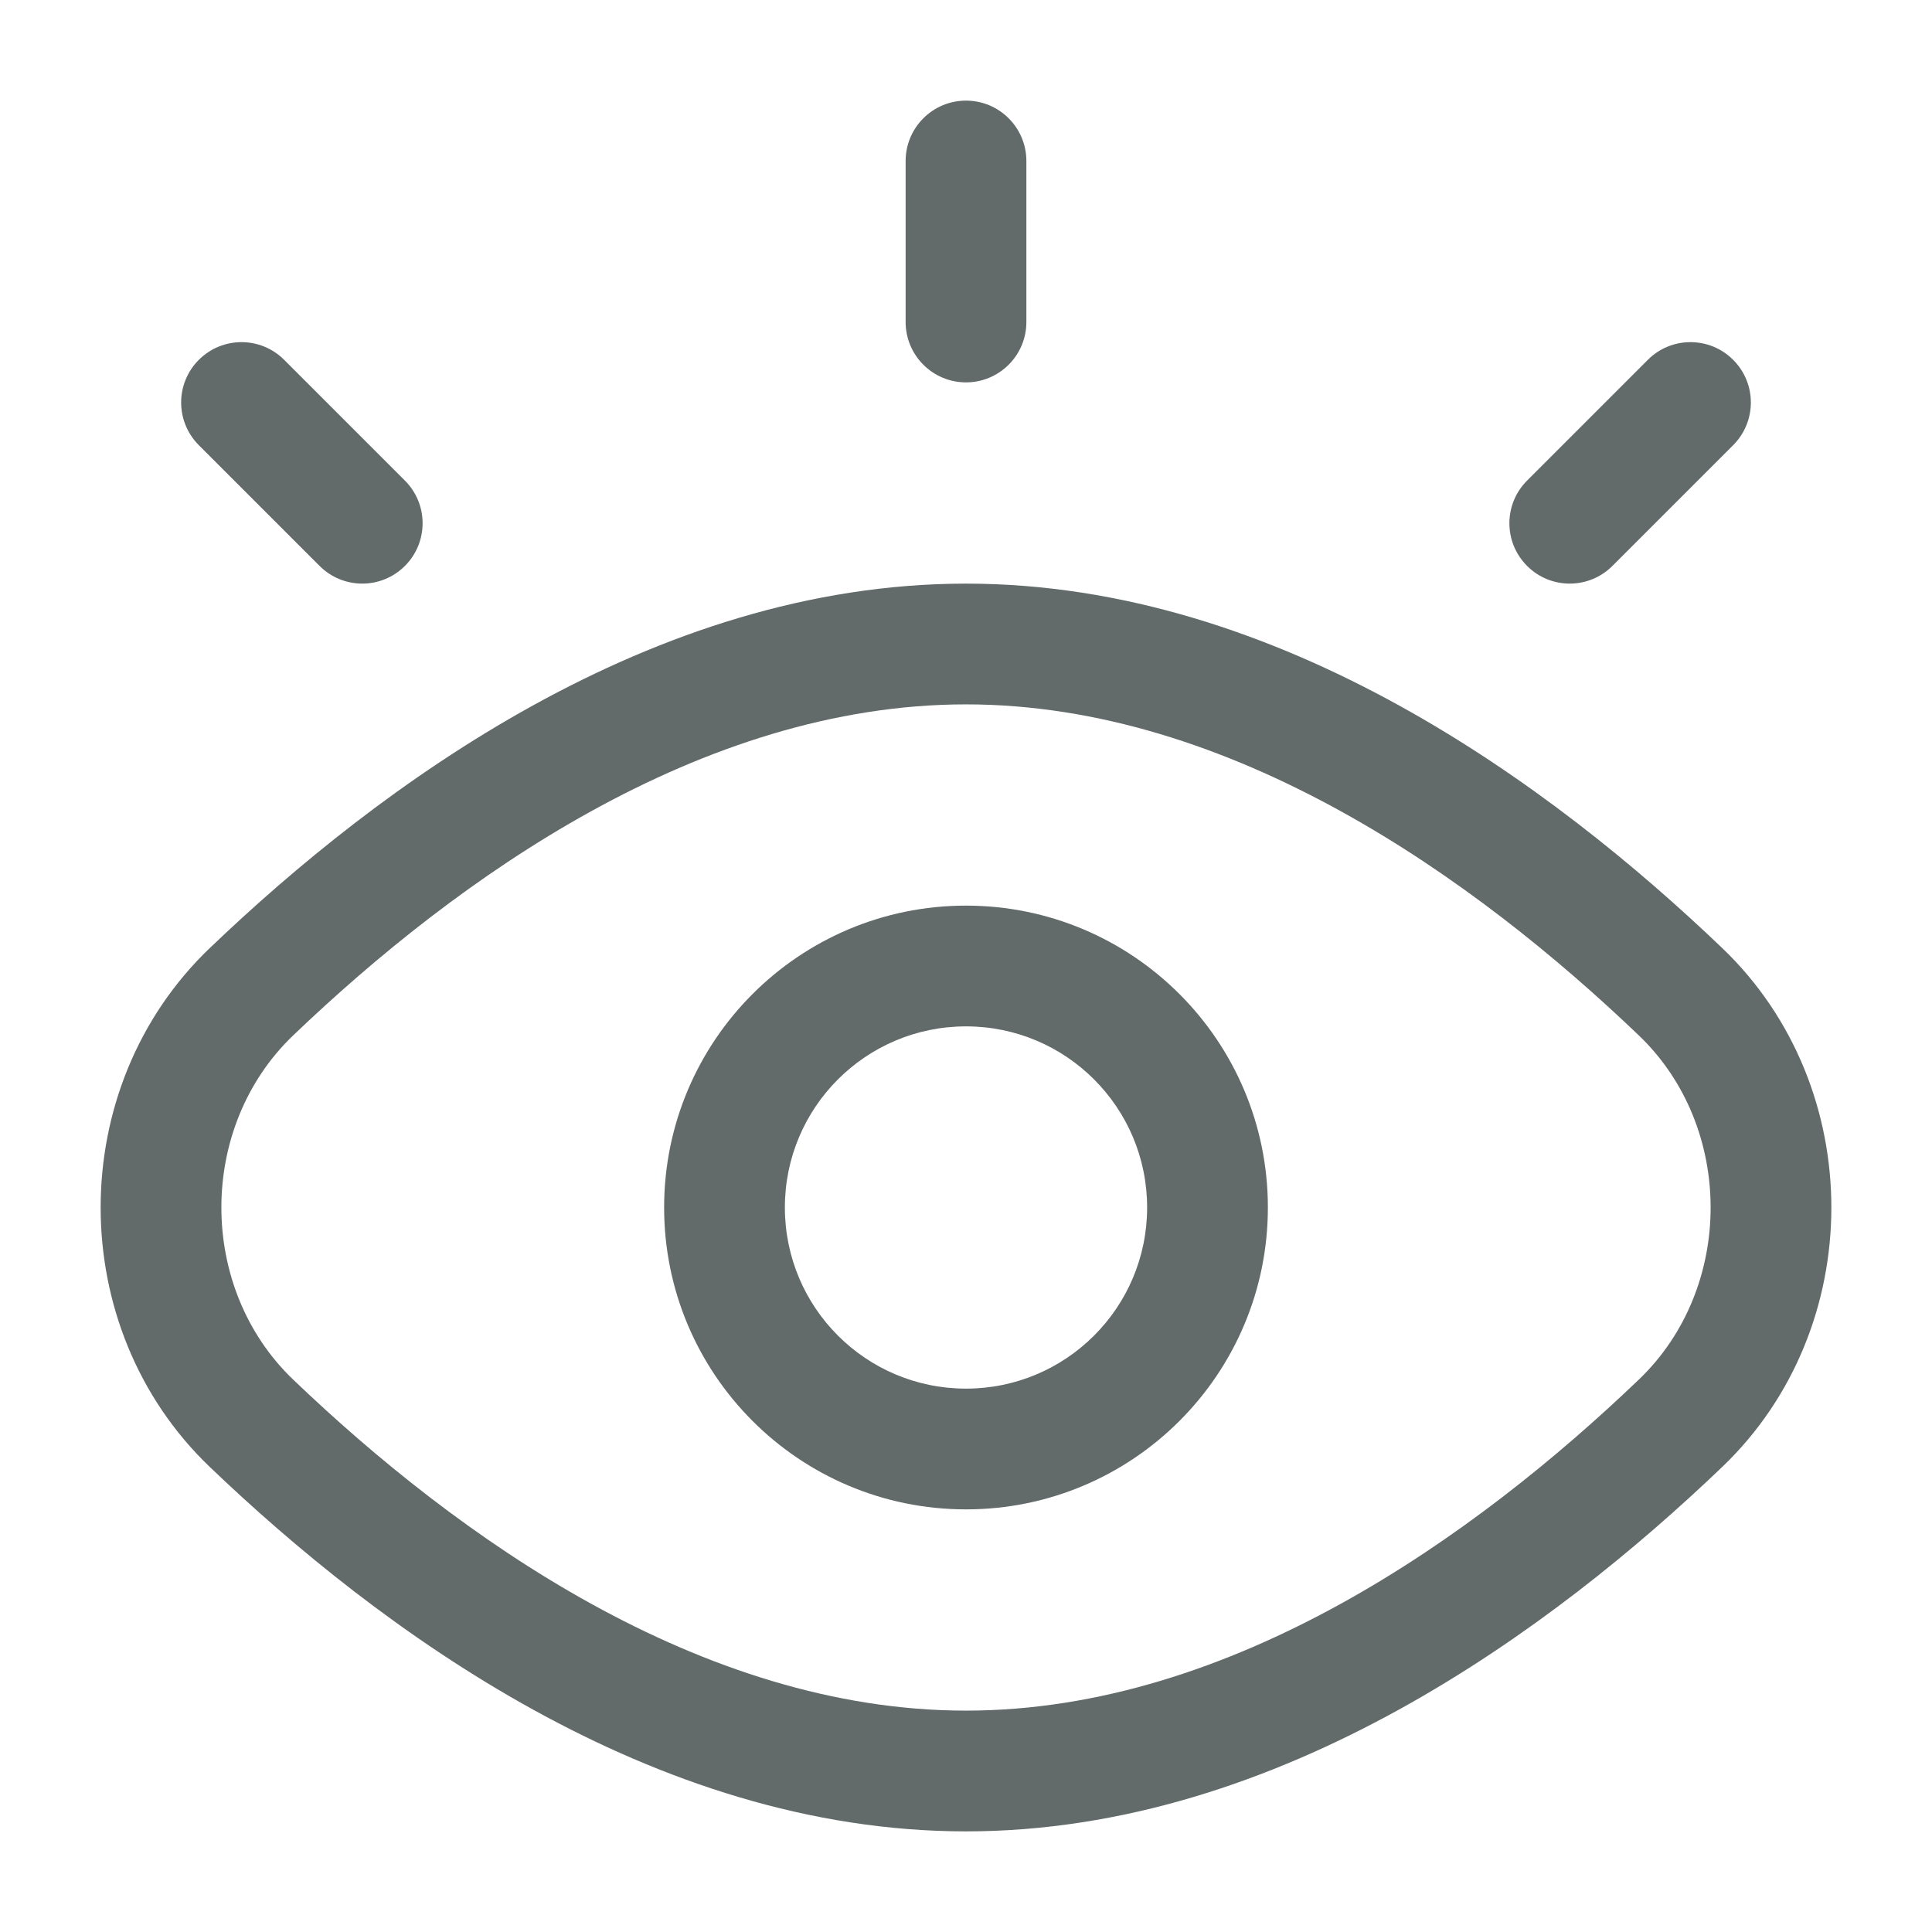 <svg width="24" height="24" viewBox="0 0 24 24" fill="none" xmlns="http://www.w3.org/2000/svg">
<path d="M3.123 17.679L2.604 18.221L3.123 17.679ZM3.123 12.321L3.641 12.863L3.123 12.321ZM20.877 17.679L20.359 17.137L20.877 17.679ZM20.877 12.321L21.396 11.779L20.877 12.321ZM12.75 2C12.75 1.586 12.414 1.25 12 1.25C11.586 1.25 11.25 1.586 11.25 2H12.75ZM11.25 4C11.25 4.414 11.586 4.75 12 4.75C12.414 4.75 12.75 4.414 12.75 4H11.25ZM21.53 5.53C21.823 5.237 21.823 4.763 21.53 4.47C21.237 4.177 20.762 4.177 20.47 4.47L21.53 5.53ZM18.97 5.97C18.677 6.263 18.677 6.737 18.97 7.03C19.262 7.323 19.737 7.323 20.03 7.03L18.97 5.97ZM3.53 4.47C3.237 4.177 2.763 4.177 2.47 4.47C2.177 4.763 2.177 5.237 2.47 5.53L3.53 4.47ZM3.97 7.03C4.263 7.323 4.737 7.323 5.03 7.03C5.323 6.737 5.323 6.263 5.03 5.97L3.97 7.03ZM20.359 17.137C18.325 19.084 15.3 21.25 12 21.25V22.75C15.909 22.75 19.302 20.225 21.396 18.221L20.359 17.137ZM12 21.25C8.7 21.25 5.675 19.084 3.641 17.137L2.604 18.221C4.698 20.225 8.091 22.75 12 22.75V21.25ZM3.641 12.863C5.675 10.916 8.7 8.75 12 8.75V7.25C8.091 7.25 4.698 9.775 2.604 11.779L3.641 12.863ZM12 8.75C15.3 8.75 18.325 10.916 20.359 12.863L21.396 11.779C19.302 9.775 15.909 7.25 12 7.25V8.75ZM3.641 17.137C2.453 15.999 2.453 14.001 3.641 12.863L2.604 11.779C0.799 13.508 0.799 16.492 2.604 18.221L3.641 17.137ZM21.396 18.221C23.201 16.492 23.201 13.508 21.396 11.779L20.359 12.863C21.547 14.001 21.547 15.999 20.359 17.137L21.396 18.221ZM14.25 15C14.25 16.243 13.243 17.25 12 17.25V18.75C14.071 18.75 15.75 17.071 15.75 15H14.25ZM12 17.25C10.757 17.25 9.75 16.243 9.75 15H8.25C8.25 17.071 9.929 18.75 12 18.75V17.25ZM9.75 15C9.75 13.757 10.757 12.75 12 12.75V11.25C9.929 11.25 8.25 12.929 8.25 15H9.75ZM12 12.75C13.243 12.75 14.25 13.757 14.25 15H15.75C15.75 12.929 14.071 11.25 12 11.25V12.75ZM11.25 2V4H12.75V2H11.25ZM20.47 4.47L18.97 5.97L20.03 7.03L21.53 5.53L20.47 4.47ZM2.47 5.53L3.97 7.03L5.03 5.97L3.53 4.47L2.47 5.53Z" fill="#626A6A"/>
</svg>
